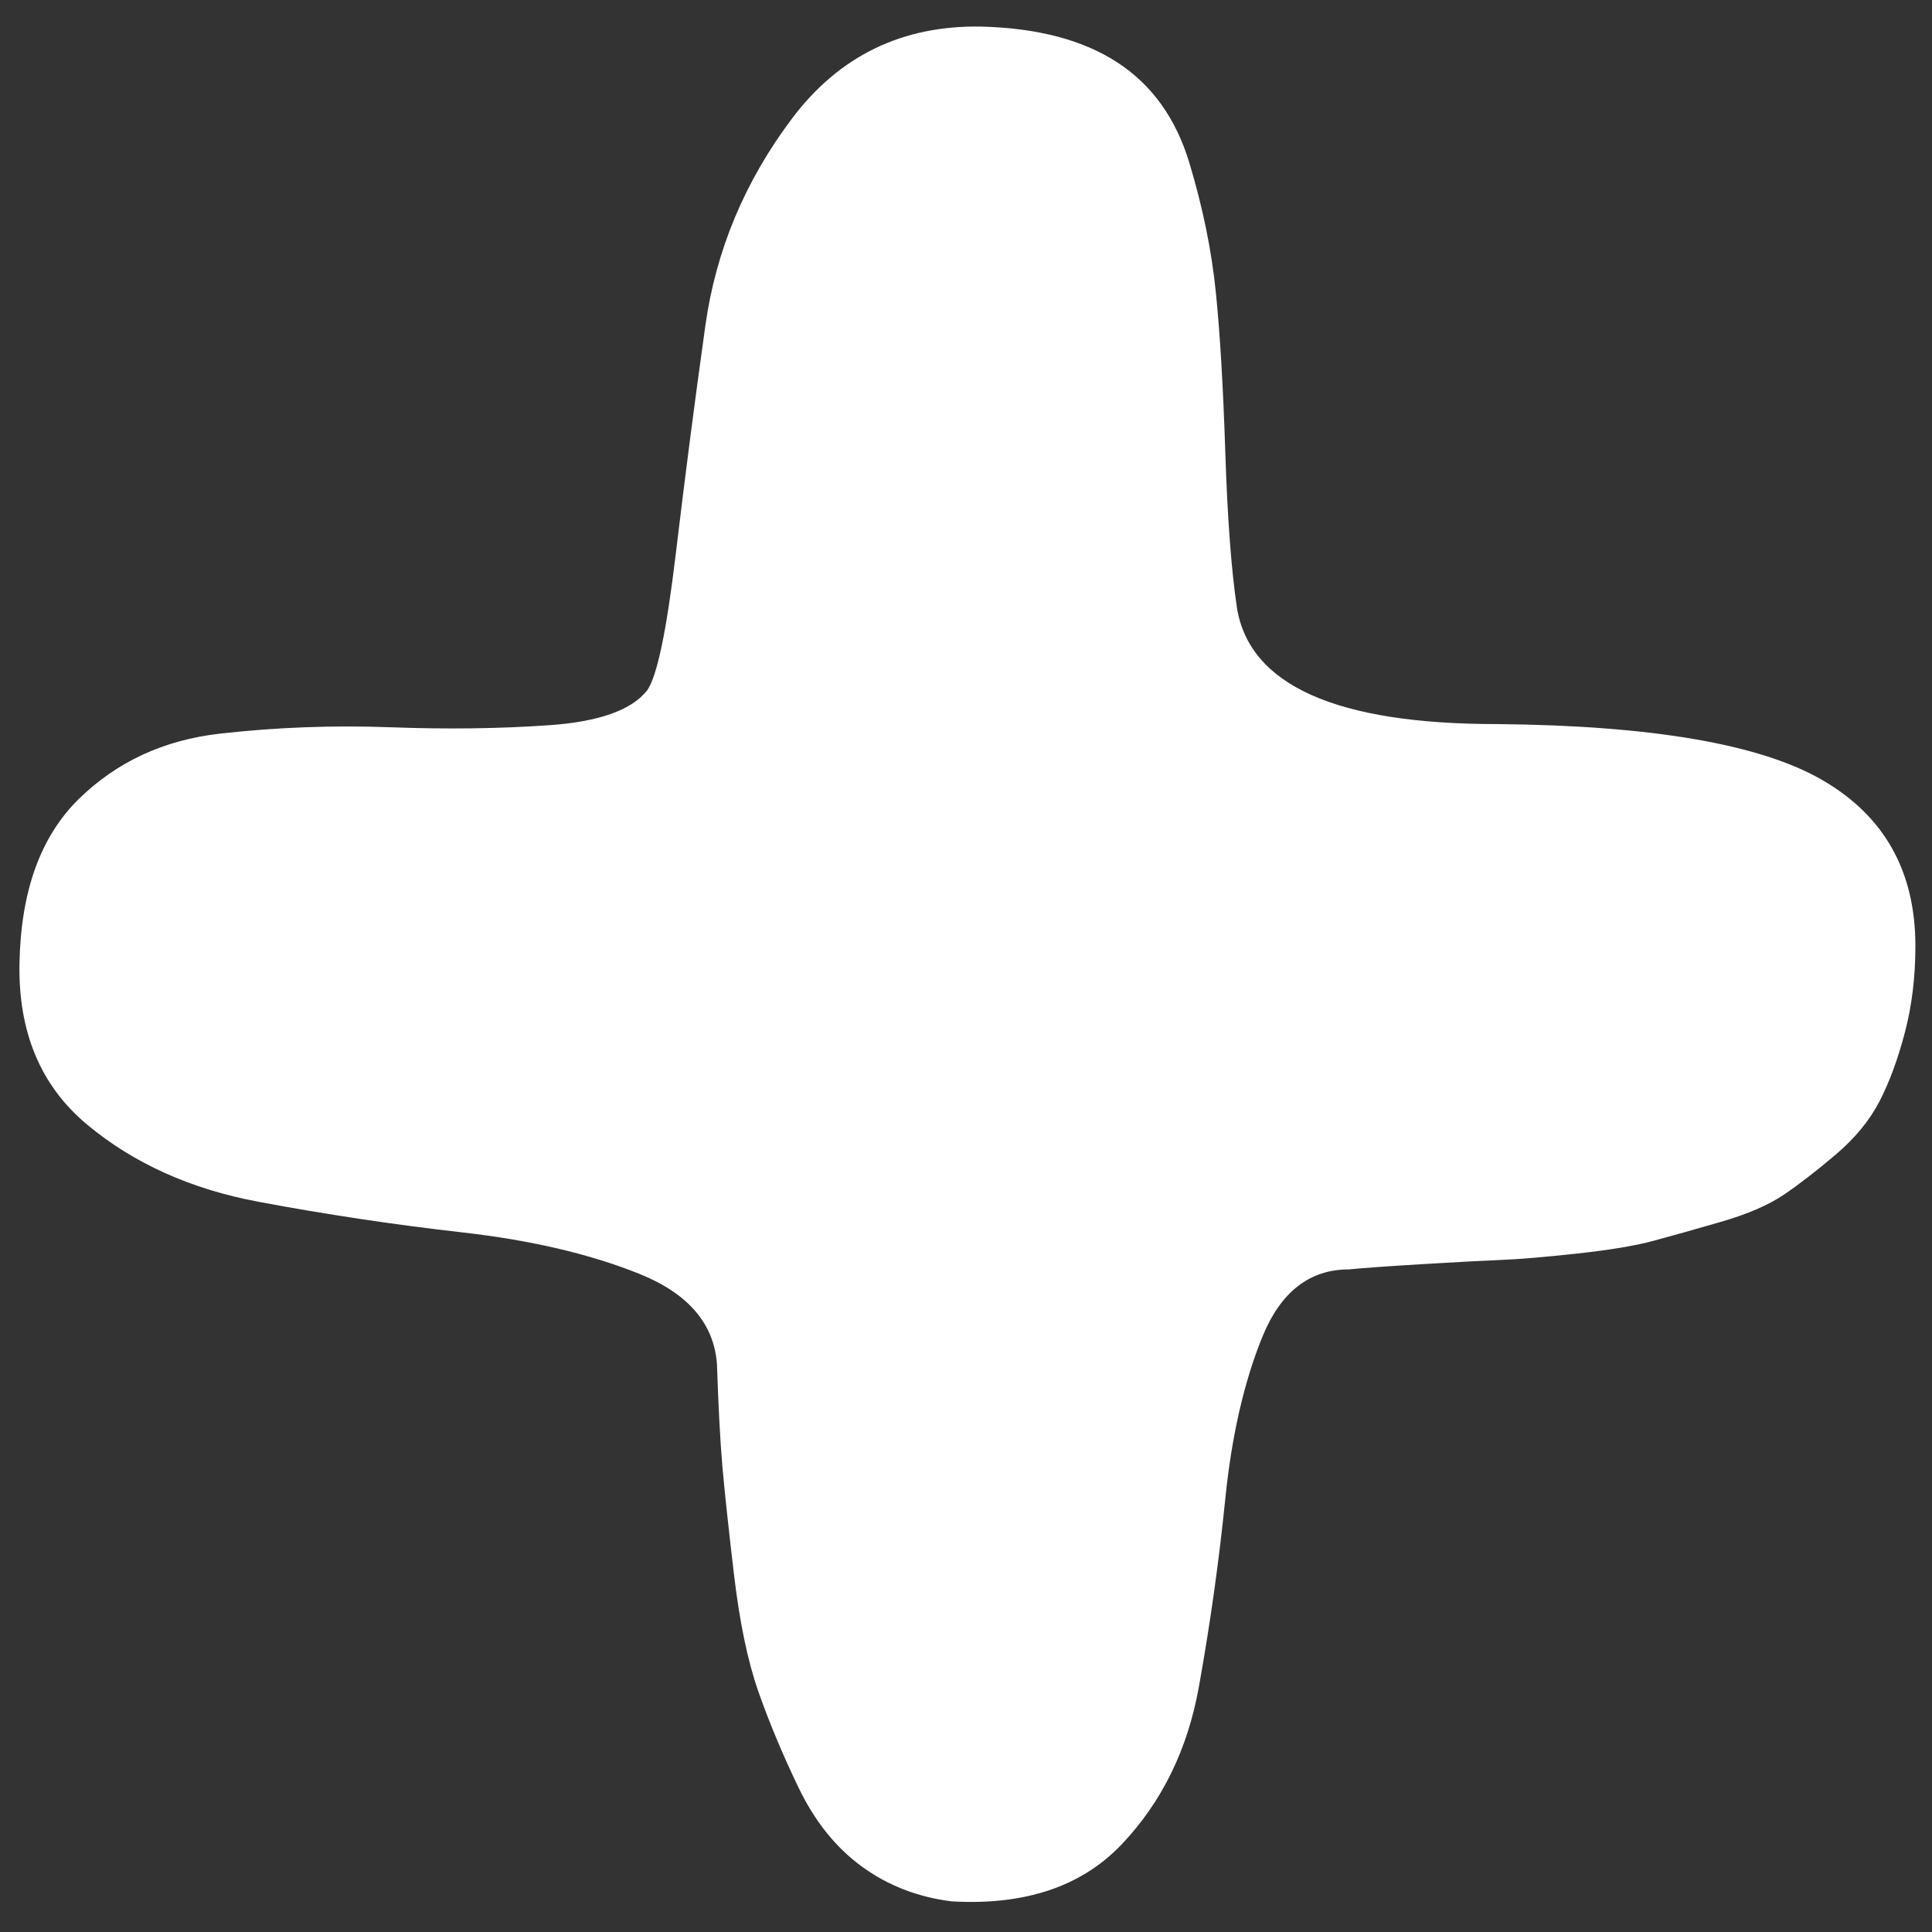 <?xml version="1.0" encoding="utf-8"?>
<!-- Generator: Adobe Illustrator 15.0.0, SVG Export Plug-In . SVG Version: 6.00 Build 0)  -->
<!DOCTYPE svg PUBLIC "-//W3C//DTD SVG 1.1//EN" "http://www.w3.org/Graphics/SVG/1.1/DTD/svg11.dtd">
<svg version="1.1" id="Layer_1" xmlns:sketch="http://www.bohemiancoding.com/sketch/ns"
	 xmlns="http://www.w3.org/2000/svg" xmlns:xlink="http://www.w3.org/1999/xlink" x="0px" y="0px" width="512px" height="512px"
	 viewBox="0 0 512 512" enable-background="new 0 0 512 512" xml:space="preserve">
<rect x="0" y="0" width="512" height="512" fill="#333333" stroke="none"/>
<title>plus</title>
<desc>Created with Sketch.</desc>
<g id="Page-1" sketch:type="MSPage">
	<g id="plus" sketch:type="MSArtboardGroup">
		<path id="_x2B_" sketch:type="MSShapeGroup" fill="#FFFFFF" d="M20.848,211.774c10.082-9.895,22.592-15.683,37.529-17.363
			c14.937-1.68,29.966-2.241,45.09-1.68c15.124,0.56,29.221,0.373,42.291-0.561s21.659-4.014,25.766-9.241
			c2.613-3.734,5.134-15.777,7.562-36.128c2.427-20.352,5.041-40.517,7.841-60.494c2.801-19.978,10.456-38.275,22.966-54.894
			c12.509-16.617,29.22-24.739,50.133-24.365c14.938,0.373,26.978,3.547,36.125,9.522c9.15,5.974,15.499,14.842,19.048,26.606
			c3.546,11.762,5.88,23.152,6.999,34.167c1.121,11.016,1.96,25.206,2.521,42.57c0.561,17.364,1.589,31.087,3.08,41.169
			c3.362,20.538,26.327,30.807,68.896,30.807c41.076,0.374,69.83,5.322,86.261,14.844c16.43,9.522,24.646,24.178,24.646,43.97
			c0,8.215-0.934,15.872-2.801,22.966s-4.107,13.162-6.721,18.204c-2.614,5.039-6.441,9.707-11.483,14.003
			c-5.041,4.294-9.616,7.84-13.722,10.641c-4.108,2.801-9.71,5.229-16.807,7.283c-7.095,2.053-13.069,3.733-17.923,5.041
			s-11.577,2.427-20.164,3.36c-8.591,0.934-15.218,1.496-19.886,1.682s-11.67,0.56-21.005,1.119
			c-9.336,0.562-15.87,1.026-19.604,1.402c-10.455,0-18.109,5.974-22.965,17.924s-8.121,26.231-9.803,42.85
			c-1.681,16.616-4.013,33.234-7.001,49.85c-2.989,16.618-9.803,30.529-20.445,41.731s-25.673,16.242-45.09,15.122
			c-8.963-1.119-16.898-4.198-23.805-9.242c-6.909-5.039-12.51-12.043-16.804-21.003c-4.295-8.964-7.842-17.458-10.643-25.486
			c-2.801-8.028-4.948-18.39-6.441-31.088c-1.495-12.696-2.521-22.312-3.082-28.848c-0.56-6.534-1.027-15.4-1.4-26.604
			c-0.747-10.831-7.654-18.859-20.724-24.086c-13.071-5.23-28.66-8.871-46.771-10.925c-18.111-2.053-36.128-4.76-54.053-8.12
			s-33.047-10.177-45.37-20.445c-12.323-10.27-18.298-24.554-17.924-42.851C5.539,236.141,10.766,221.671,20.848,211.774z"/>
	</g>
</g>
</svg>
